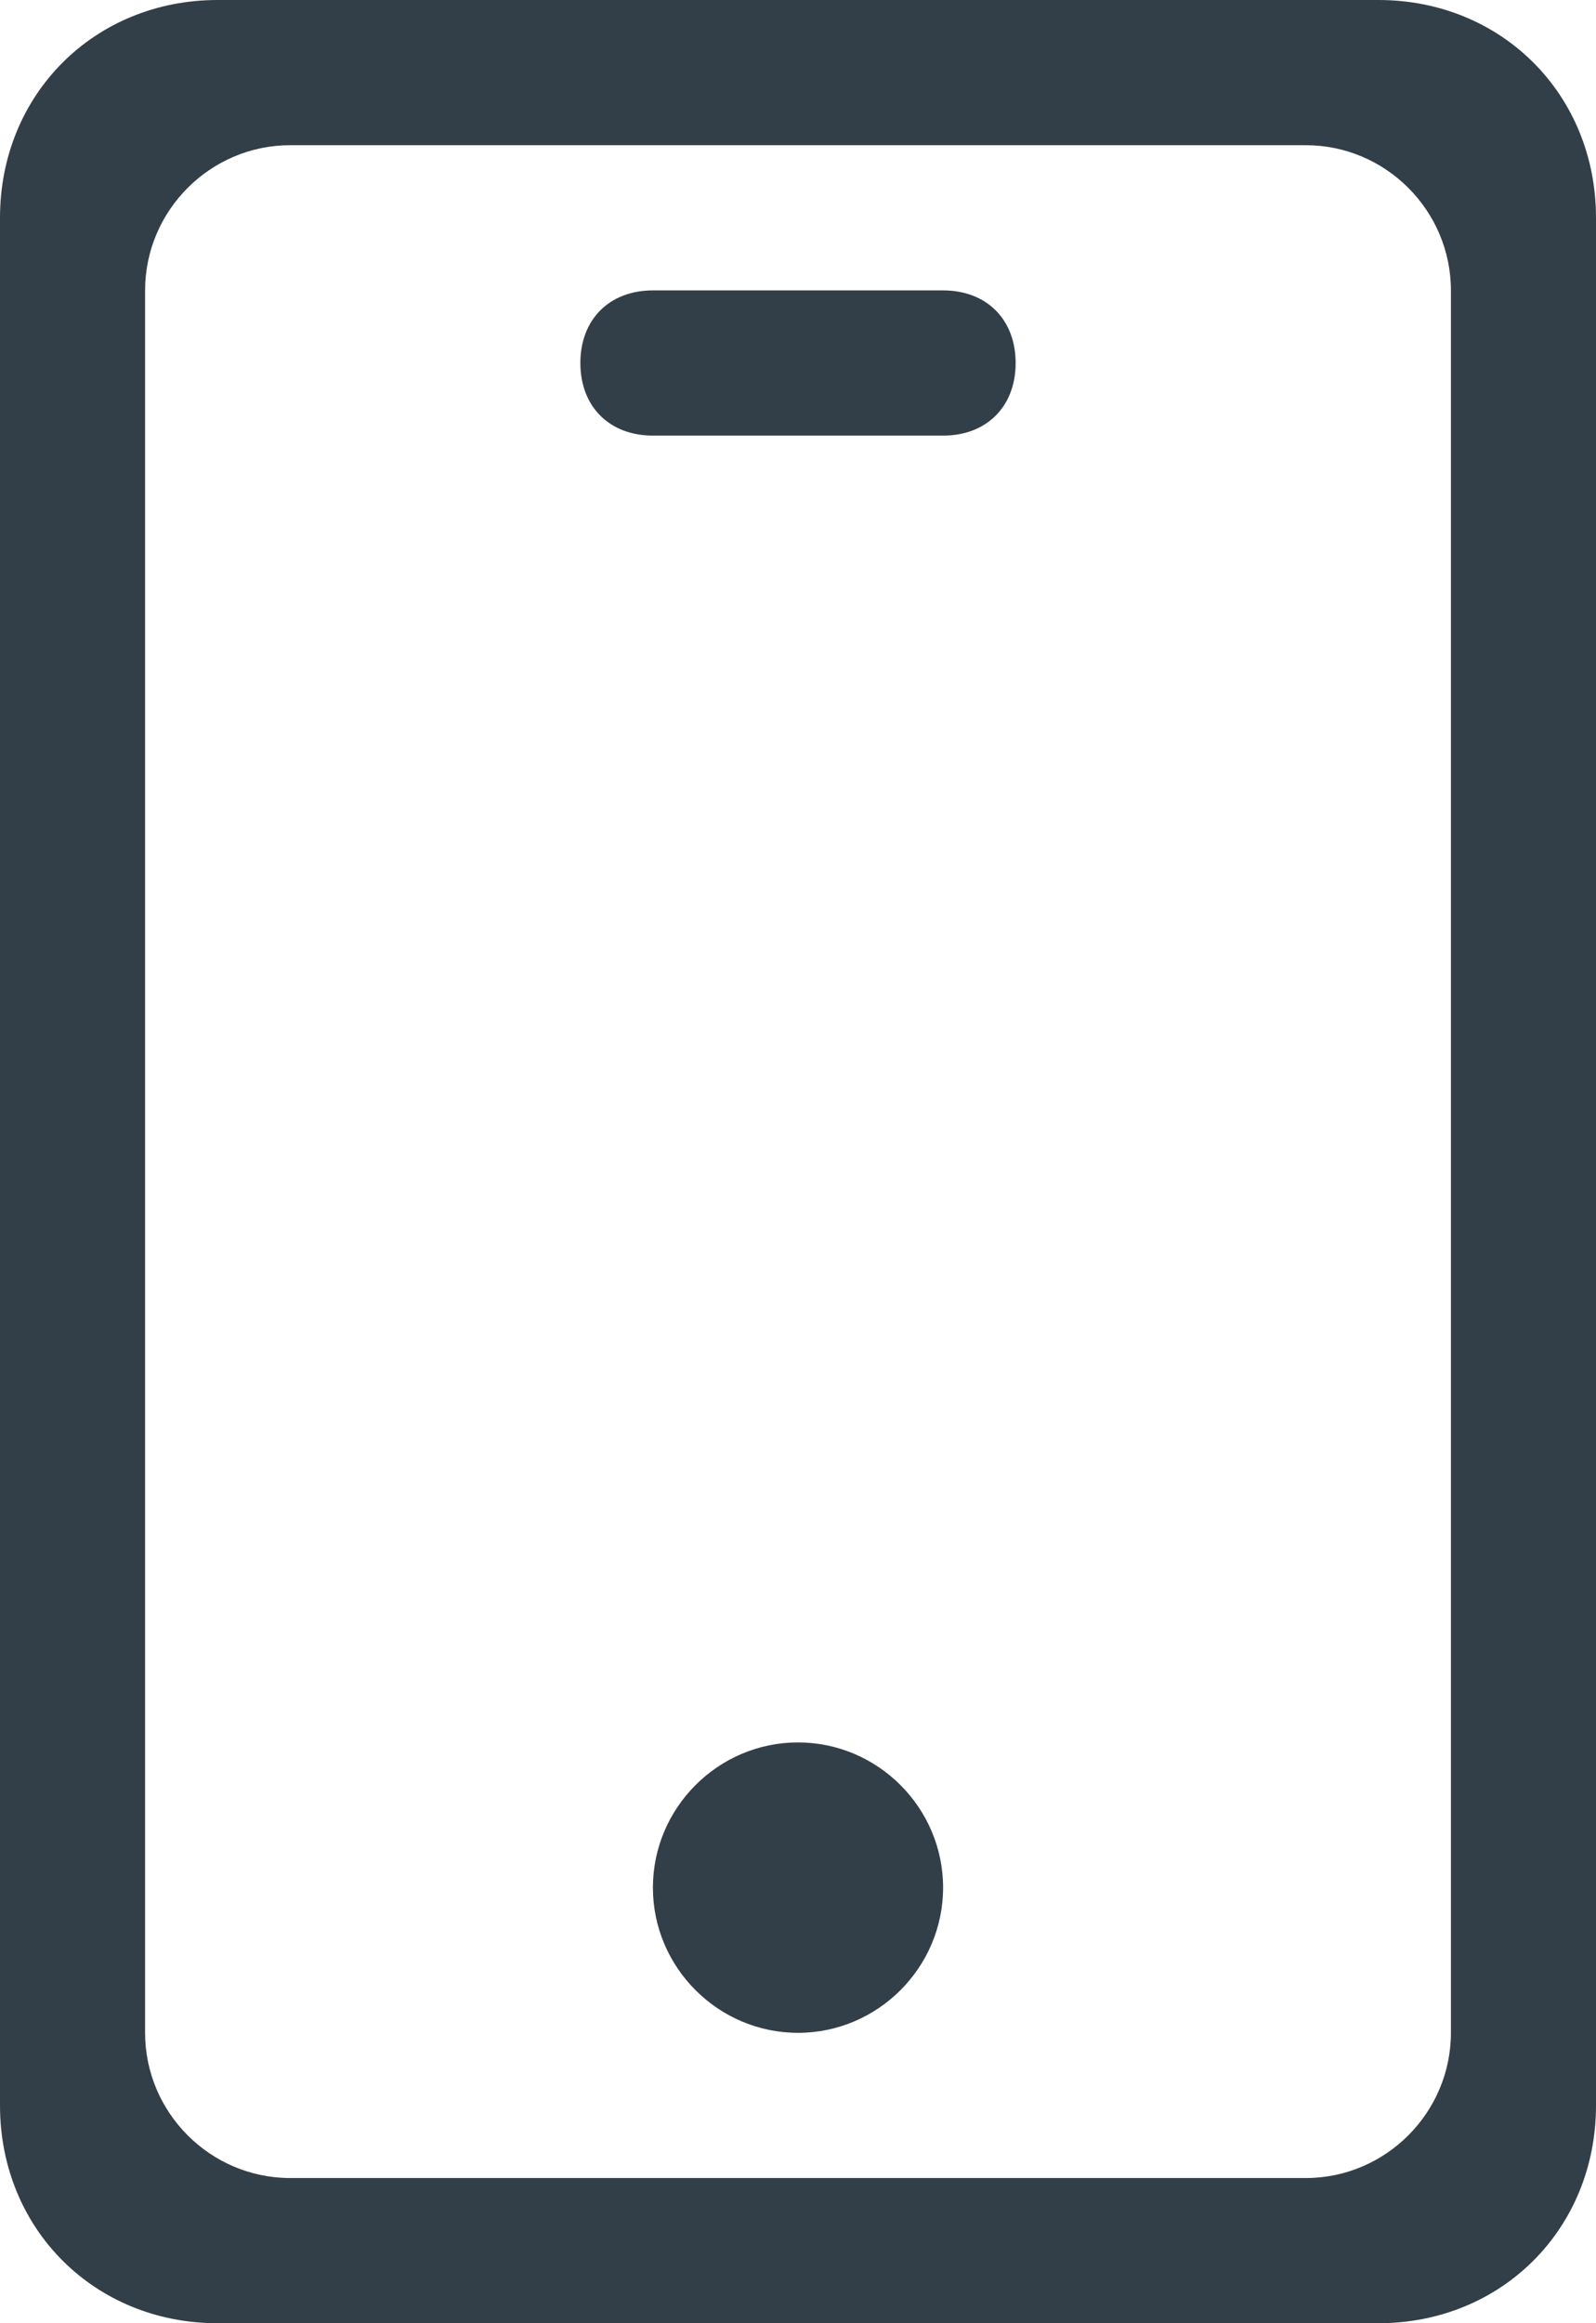 <svg width="22" height="32" viewBox="0 0 22 32" fill="none" xmlns="http://www.w3.org/2000/svg">
<path fill-rule="evenodd" clip-rule="evenodd" d="M3 0H19C20.7 0 22 1.3 22 3V29C22 30.7 20.7 32 19 32H3C1.3 32 0 30.7 0 29V3C0 1.3 1.3 0 3 0ZM4 2H18C19.1 2 20 2.9 20 4V28C20 29.1 19.1 30 18 30H4C2.9 30 2 29.1 2 28V4C2 2.9 2.9 2 4 2ZM11 24C12.1 24 13 24.9 13 26C13 27.1 12.1 28 11 28C9.9 28 9 27.1 9 26C9 24.9 9.9 24 11 24ZM9 4H13C13.6 4 14 4.4 14 5C14 5.6 13.6 6 13 6H9C8.4 6 8 5.6 8 5C8 4.4 8.4 4 9 4Z" fill="#333F48"/>
</svg>
